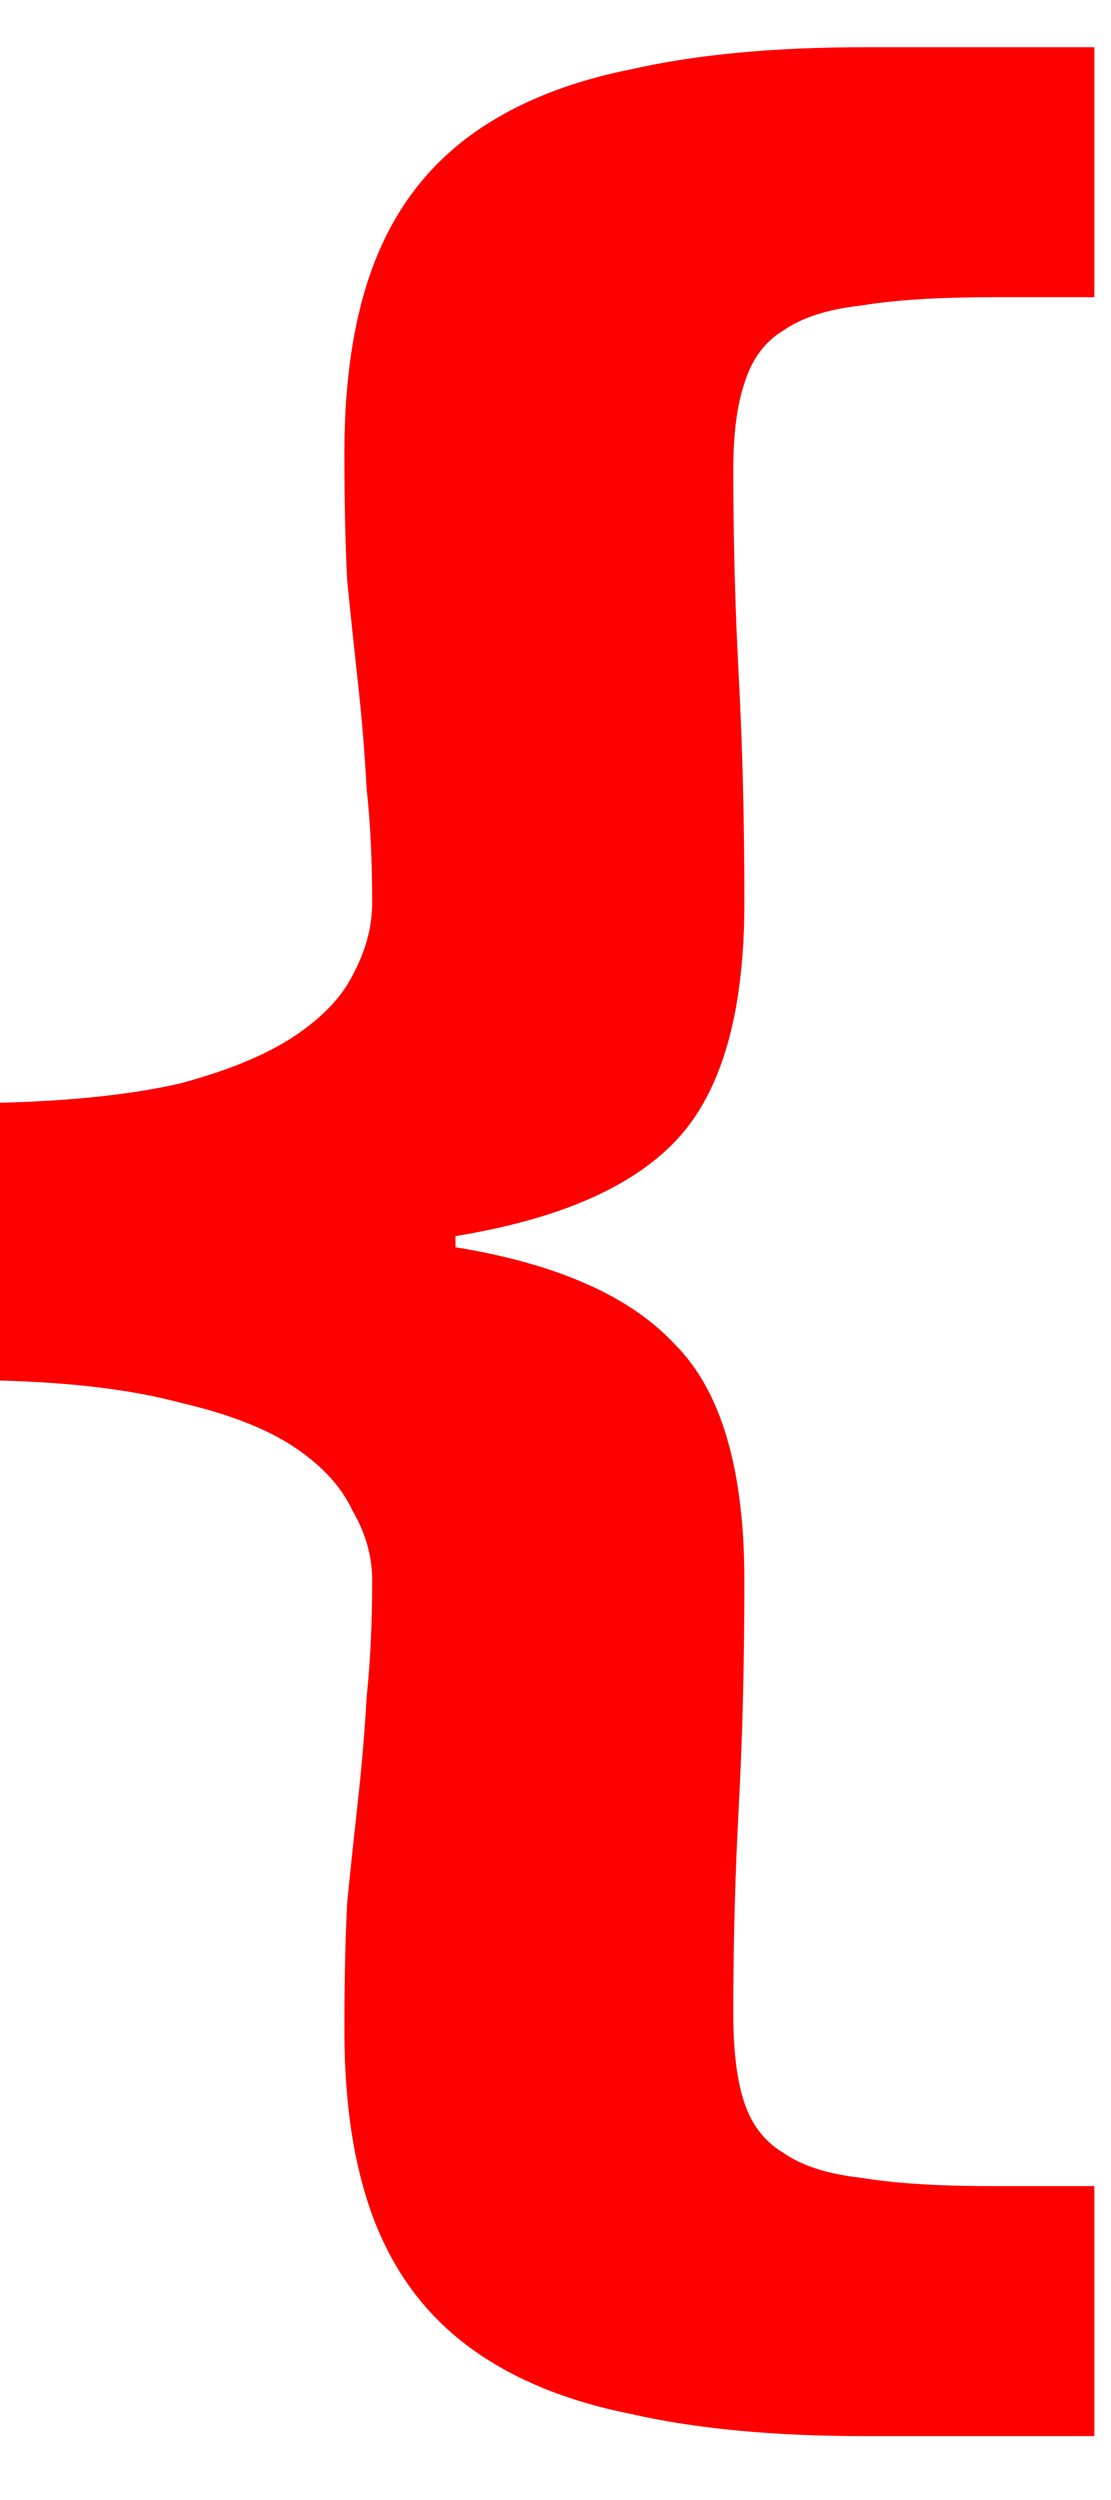 <svg width="16" height="36" viewBox="0 0 16 36" fill="none" xmlns="http://www.w3.org/2000/svg">
<path d="M4.96 29.24C4.96 28.547 4.973 27.933 5 27.4C5.053 26.867 5.107 26.36 5.16 25.88C5.213 25.4 5.253 24.92 5.28 24.44C5.333 23.933 5.36 23.373 5.36 22.76C5.36 22.413 5.267 22.08 5.08 21.76C4.92 21.413 4.64 21.107 4.24 20.84C3.84 20.573 3.293 20.36 2.6 20.2C1.907 20.013 1.04 19.907 5.96046e-08 19.88V15.88C1.04 15.853 1.907 15.76 2.6 15.6C3.293 15.413 3.84 15.187 4.24 14.92C4.64 14.653 4.92 14.36 5.08 14.04C5.267 13.693 5.36 13.347 5.36 13C5.36 12.387 5.333 11.84 5.28 11.36C5.253 10.853 5.213 10.36 5.16 9.88C5.107 9.4 5.053 8.893 5 8.36C4.973 7.827 4.96 7.213 4.96 6.52C4.96 5.427 5.107 4.507 5.4 3.76C5.693 3.013 6.147 2.413 6.76 1.96C7.373 1.507 8.147 1.187 9.08 1C10.013 0.787 11.133 0.68 12.44 0.68H15.76V4.28H14.28C13.507 4.28 12.88 4.32 12.4 4.4C11.92 4.453 11.547 4.573 11.28 4.76C11.013 4.92 10.827 5.173 10.72 5.52C10.613 5.84 10.56 6.253 10.56 6.76C10.56 7.773 10.587 8.773 10.64 9.76C10.693 10.747 10.72 11.827 10.72 13C10.72 14.6 10.387 15.747 9.72 16.44C9.08 17.107 8.027 17.56 6.56 17.8V17.96C8.027 18.2 9.08 18.667 9.72 19.36C10.387 20.027 10.72 21.16 10.72 22.76C10.72 23.933 10.693 25.013 10.64 26C10.587 26.987 10.56 27.987 10.56 29C10.56 29.533 10.613 29.96 10.72 30.28C10.827 30.6 11.013 30.84 11.28 31C11.547 31.187 11.92 31.307 12.4 31.36C12.88 31.44 13.507 31.48 14.28 31.48H15.76V35.08H12.44C11.133 35.08 10.013 34.973 9.08 34.76C8.147 34.573 7.373 34.253 6.76 33.8C6.147 33.347 5.693 32.747 5.4 32C5.107 31.253 4.96 30.333 4.96 29.24Z" fill="#FF0000"/>
</svg>
